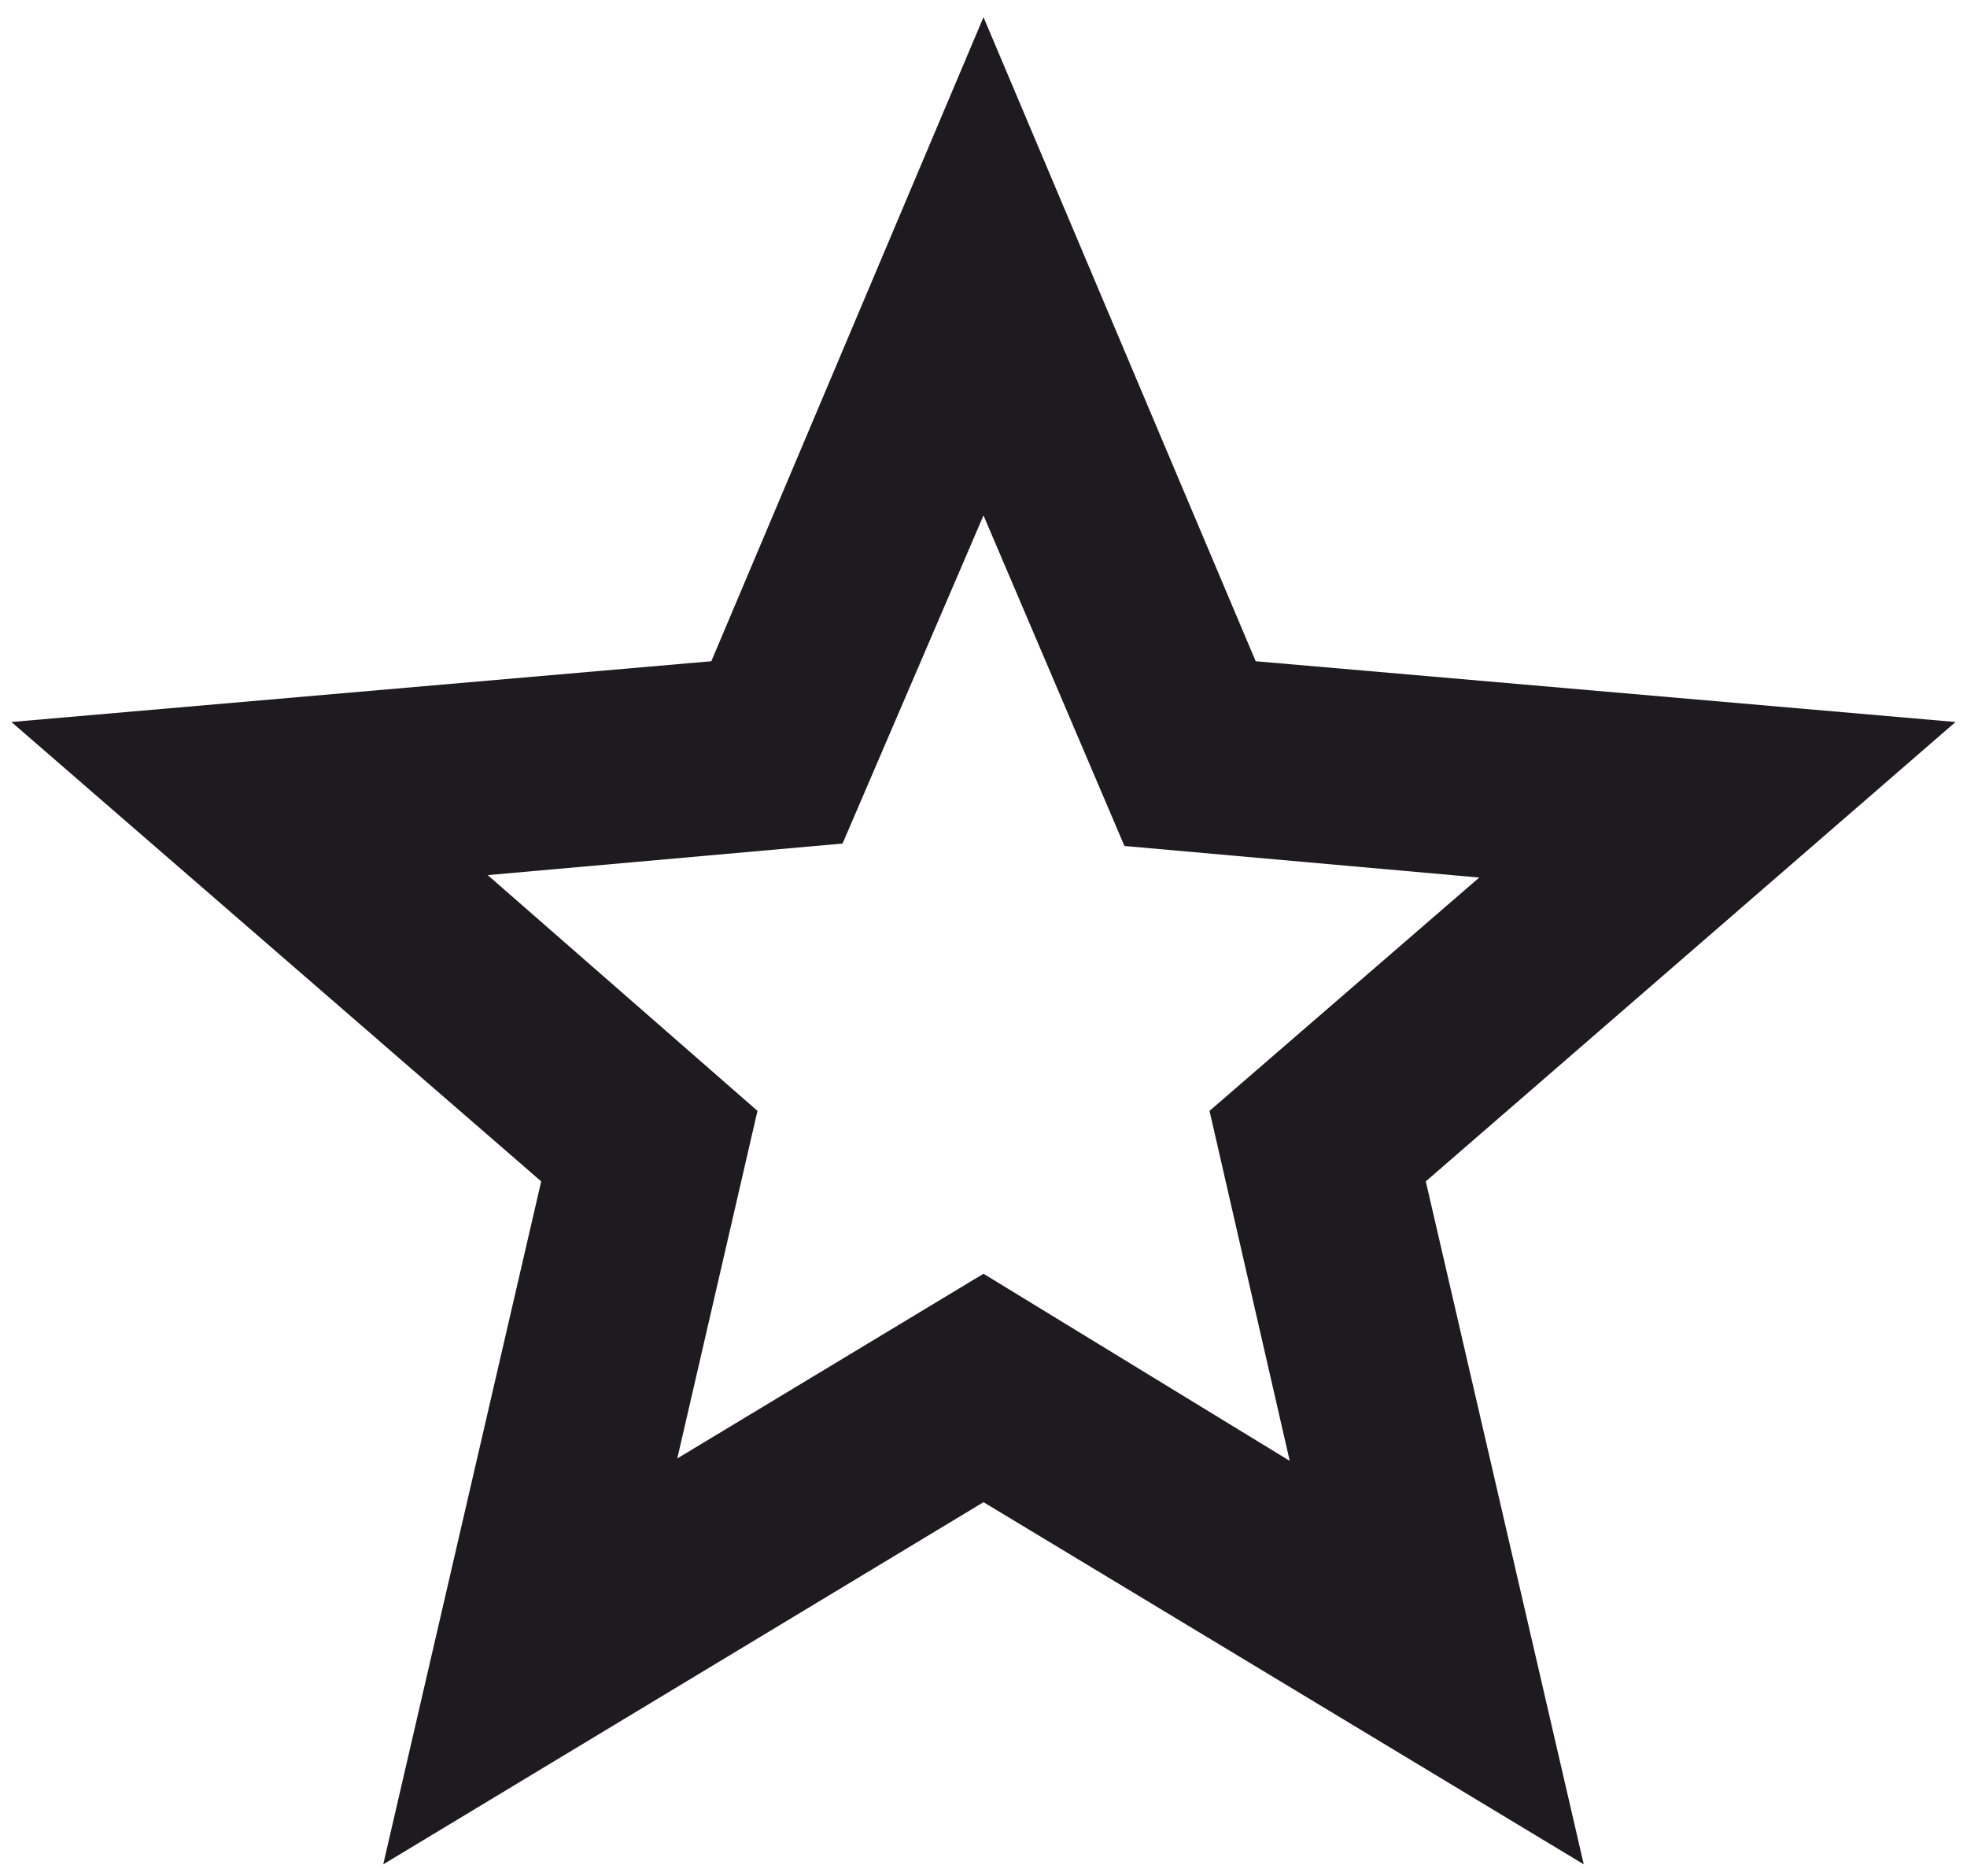 <svg width="43" height="41" viewBox="0 0 43 41" fill="none" xmlns="http://www.w3.org/2000/svg">
<path d="M14.806 31.878L21.5 27.841L28.194 31.931L26.441 24.281L32.337 19.181L24.581 18.491L21.5 11.266L18.419 18.438L10.662 19.128L16.559 24.281L14.806 31.878ZM8.378 40.75L11.831 25.822L0.25 15.781L15.55 14.453L21.5 0.375L27.45 14.453L42.75 15.781L31.169 25.822L34.622 40.75L21.5 32.834L8.378 40.75Z" fill="#1D1B20"/>
</svg>
